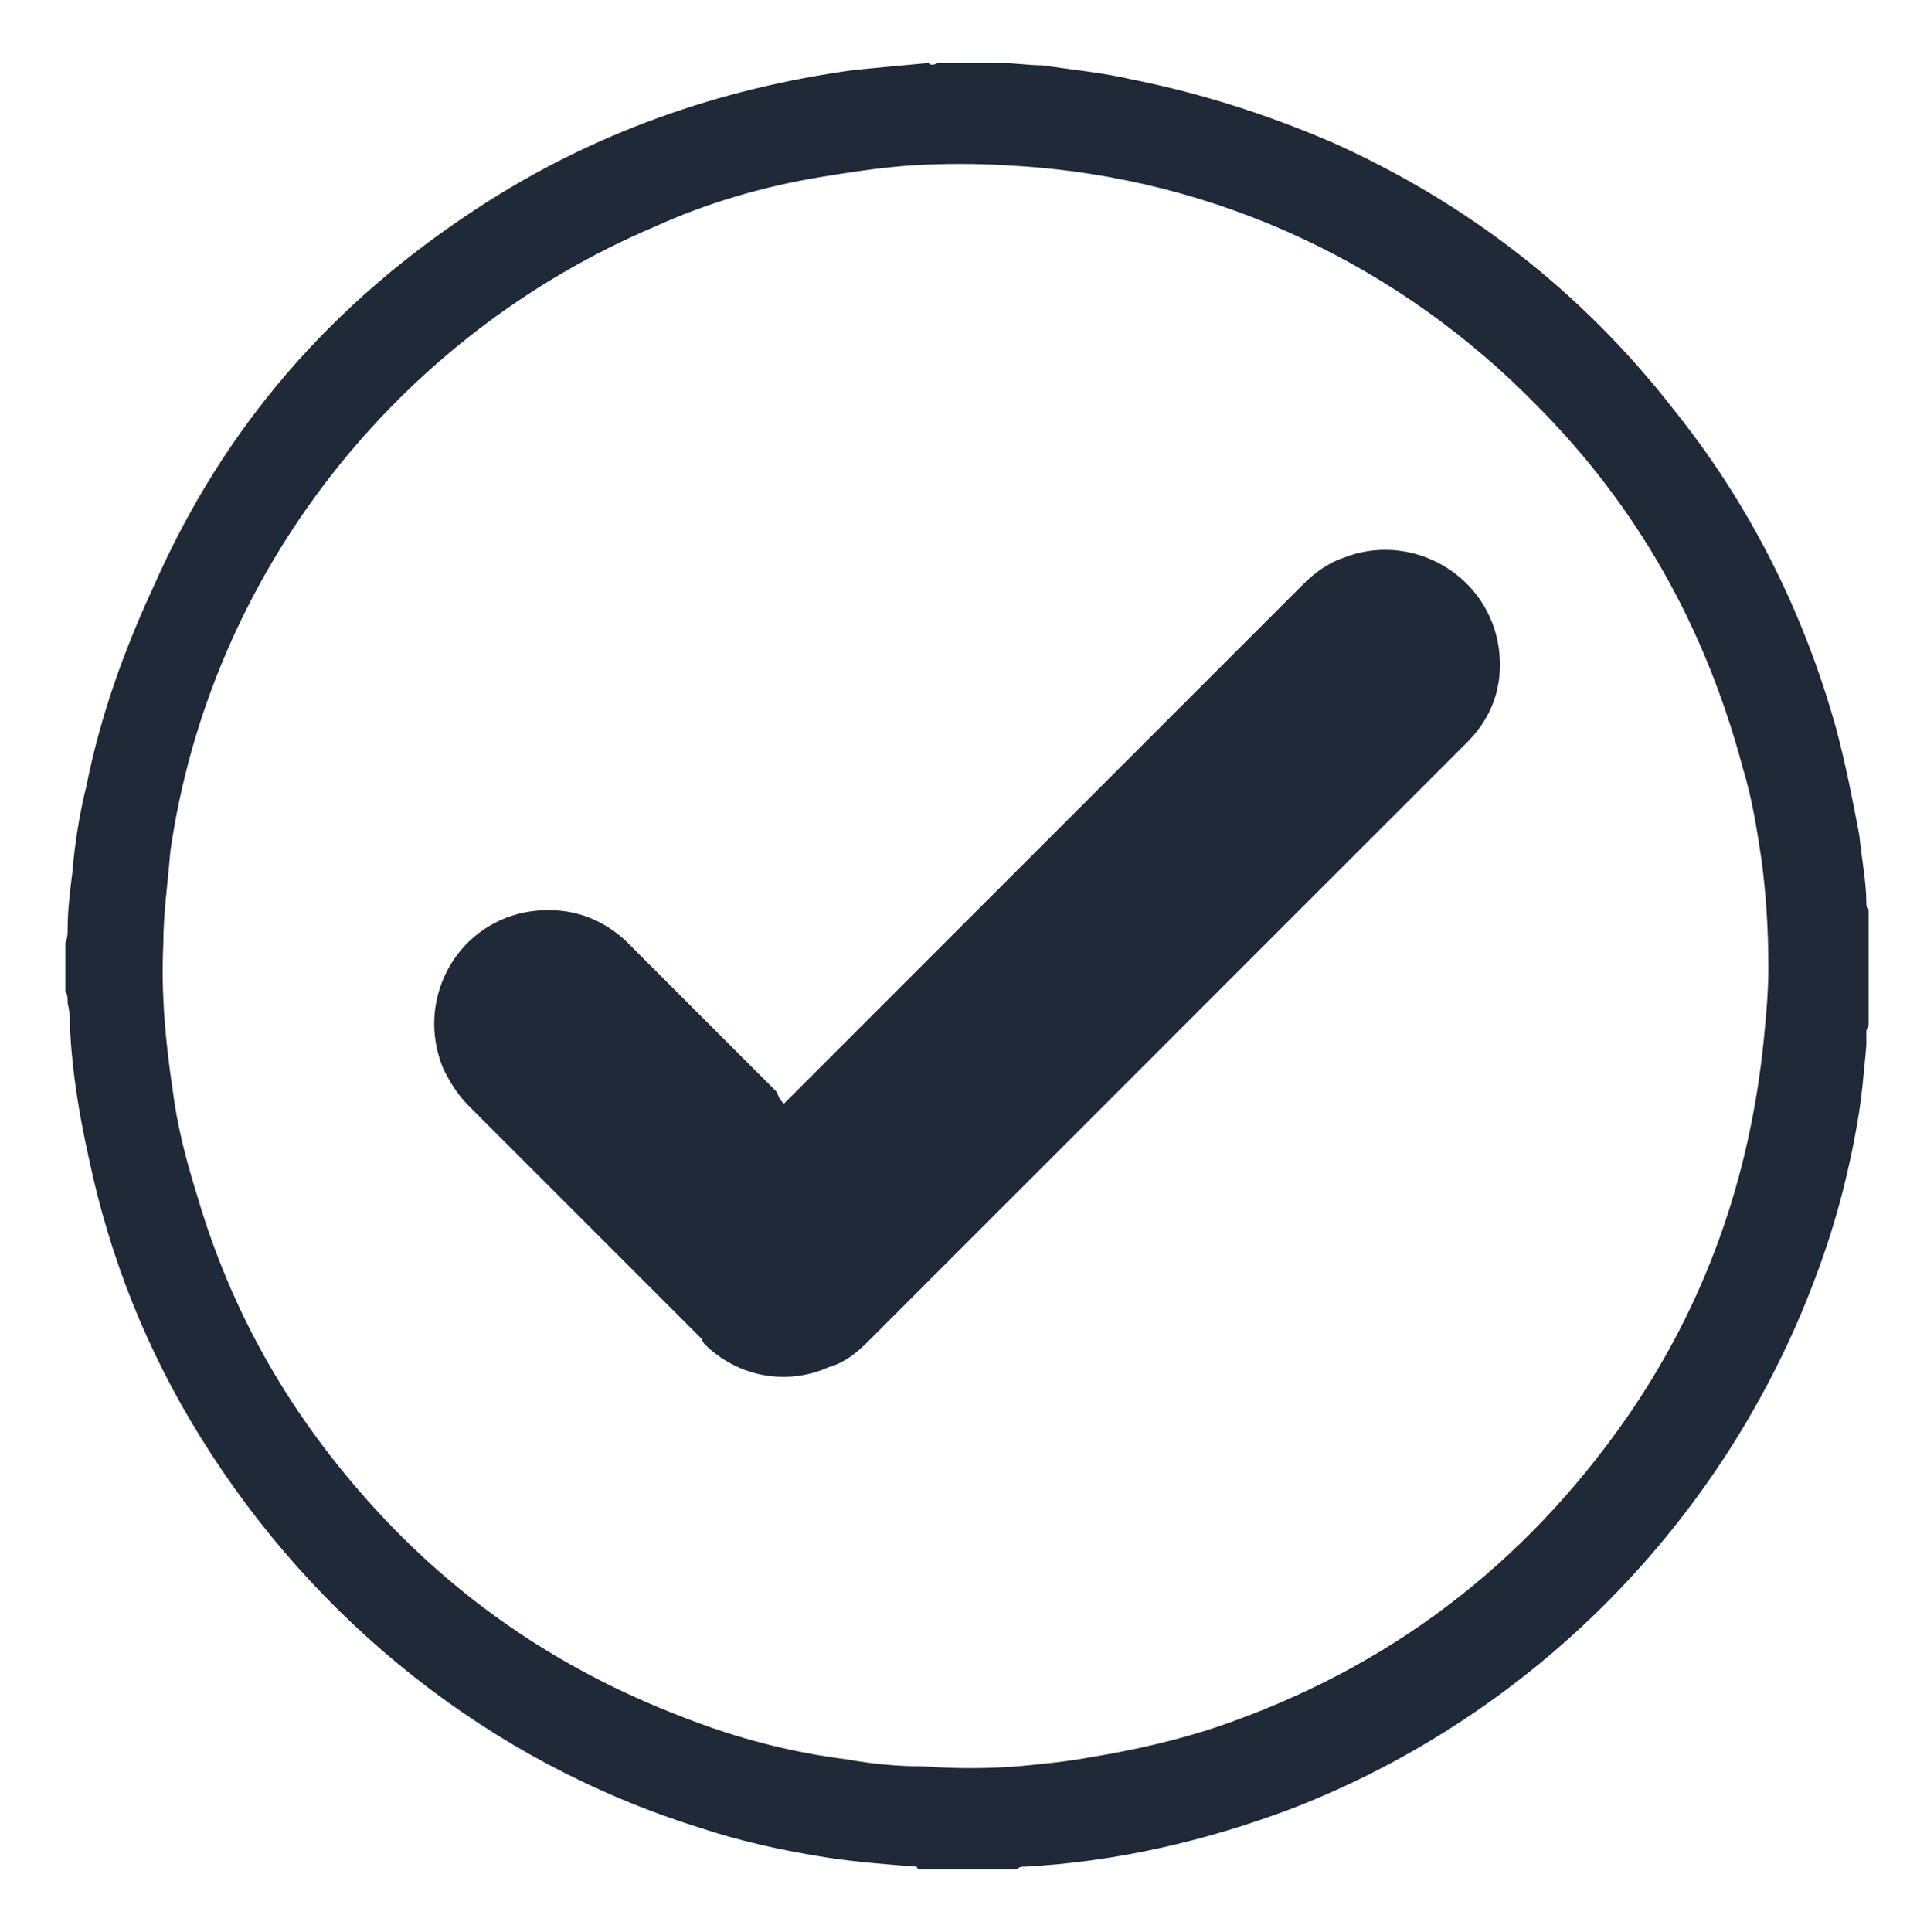 <?xml version="1.0" encoding="utf-8"?>
<!-- Generator: Adobe Illustrator 27.3.1, SVG Export Plug-In . SVG Version: 6.00 Build 0)  -->
<svg version="1.1" id="Layer_1" xmlns="http://www.w3.org/2000/svg" xmlns:xlink="http://www.w3.org/1999/xlink" x="0px" y="0px"
	 viewBox="0 0 82.6 82.8" style="enable-background:new 0 0 82.6 82.8;" xml:space="preserve">
<style type="text/css">
	.st0{fill:#1F2937;}
</style>
<g id="TW3Owa_00000034811749511152761590000011152098533668598965_">
	<g>
		<g>
			<path class="st0" d="M40.2,2.7c0.8,0,1.6,0,2.4,0c0.1,0,0.2,0,0.3,0c0.6,0,1.2,0.1,1.8,0.1C46,3,47.2,3.1,48.5,3.4
				c3,0.6,5.8,1.5,8.6,2.7c5.8,2.6,10.7,6.4,14.6,11.4c3.3,4.1,5.6,8.7,7,13.7c0.4,1.5,0.7,3,1,4.6c0.1,1,0.3,2,0.3,2.9
				c0,0.1,0,0.2,0.1,0.3c0,1.6,0,3.3,0,4.9c0,0.1-0.1,0.2-0.1,0.3c0,0.2,0,0.4,0,0.6c-0.1,1.1-0.2,2.3-0.4,3.4
				c-0.4,2.3-1,4.5-1.8,6.6c-3.9,10.4-12.1,18.7-22.4,22.7c-3.7,1.4-7.6,2.3-11.5,2.5c-0.1,0-0.2,0-0.3,0.1c-1.4,0-2.7,0-4.1,0
				c-0.1,0-0.2,0-0.2-0.1c-1.3-0.1-2.6-0.2-3.9-0.4c-1.9-0.3-3.7-0.7-5.5-1.3c-8.9-2.8-16.4-8.8-21.3-16.7c-2.3-3.7-3.9-7.7-4.8-12
				c-0.4-1.8-0.7-3.6-0.8-5.5c0-0.4,0-0.7-0.1-1.1c0-0.2,0-0.4-0.1-0.5c0-0.7,0-1.4,0-2.1c0.1-0.2,0.1-0.4,0.1-0.6
				c0-0.8,0.1-1.6,0.2-2.4c0.1-1.2,0.3-2.5,0.6-3.7c0.6-3,1.6-5.8,2.9-8.6C9.6,18.3,14.2,13,20.5,8.9C25.4,5.7,30.8,3.8,36.6,3
				c1-0.1,2.1-0.2,3.2-0.3C39.9,2.8,40,2.8,40.2,2.7z M75.8,41.5c0-1.7-0.1-3.2-0.3-4.7c-0.2-1.3-0.4-2.6-0.8-3.9
				c-1.6-6-4.5-11.2-8.9-15.6c-5.7-5.8-13.5-9.7-22.4-10.2c-1.5-0.1-3-0.1-4.5,0c-1.3,0.1-2.6,0.3-3.8,0.5c-2.4,0.4-4.8,1.1-7,2.1
				C17,14.4,9,24.6,7.3,36.5C7.2,37.8,7,39.1,7,40.5c-0.1,2.1,0.1,4.2,0.4,6.2c0.2,1.6,0.6,3.1,1.1,4.7c1.4,4.7,3.7,8.8,6.9,12.5
				c3.8,4.4,8.4,7.6,13.9,9.7c2.3,0.9,4.6,1.5,7,1.8c1.1,0.2,2.2,0.3,3.3,0.3c1.3,0.1,2.7,0.1,4,0c1.1-0.1,2.1-0.2,3.2-0.4
				c1.8-0.3,3.6-0.7,5.4-1.3c7.3-2.5,13.1-6.9,17.5-13.2c3.4-4.9,5.3-10.3,5.9-16.2C75.7,43.6,75.8,42.5,75.8,41.5z"/>
			<path class="st0" d="M33.6,47.3c0.1-0.1,0.2-0.2,0.3-0.3c5.4-5.4,10.8-10.8,16.2-16.2c1.9-1.9,3.8-3.8,5.8-5.8
				c0.5-0.5,1.1-0.9,1.7-1.1c2.8-1.1,6,0.6,6.6,3.6c0.3,1.6-0.1,3.1-1.3,4.3c-0.1,0.1-0.1,0.1-0.2,0.2c-8.5,8.5-17,17-25.5,25.5
				c-0.5,0.5-1,0.9-1.7,1.1c-1.8,0.8-3.9,0.4-5.3-1c0,0-0.1-0.1-0.1-0.2c-3.3-3.3-6.7-6.7-10-10c-0.5-0.5-0.8-1-1.1-1.6
				c-1.2-2.9,0.5-6.1,3.5-6.7c1.6-0.3,3.1,0.1,4.3,1.2c0.1,0.1,0.2,0.2,0.3,0.3c2.1,2.1,4.1,4.1,6.2,6.2
				C33.4,47.1,33.5,47.2,33.6,47.3z"/>
		</g>
	</g>
</g>
</svg>
